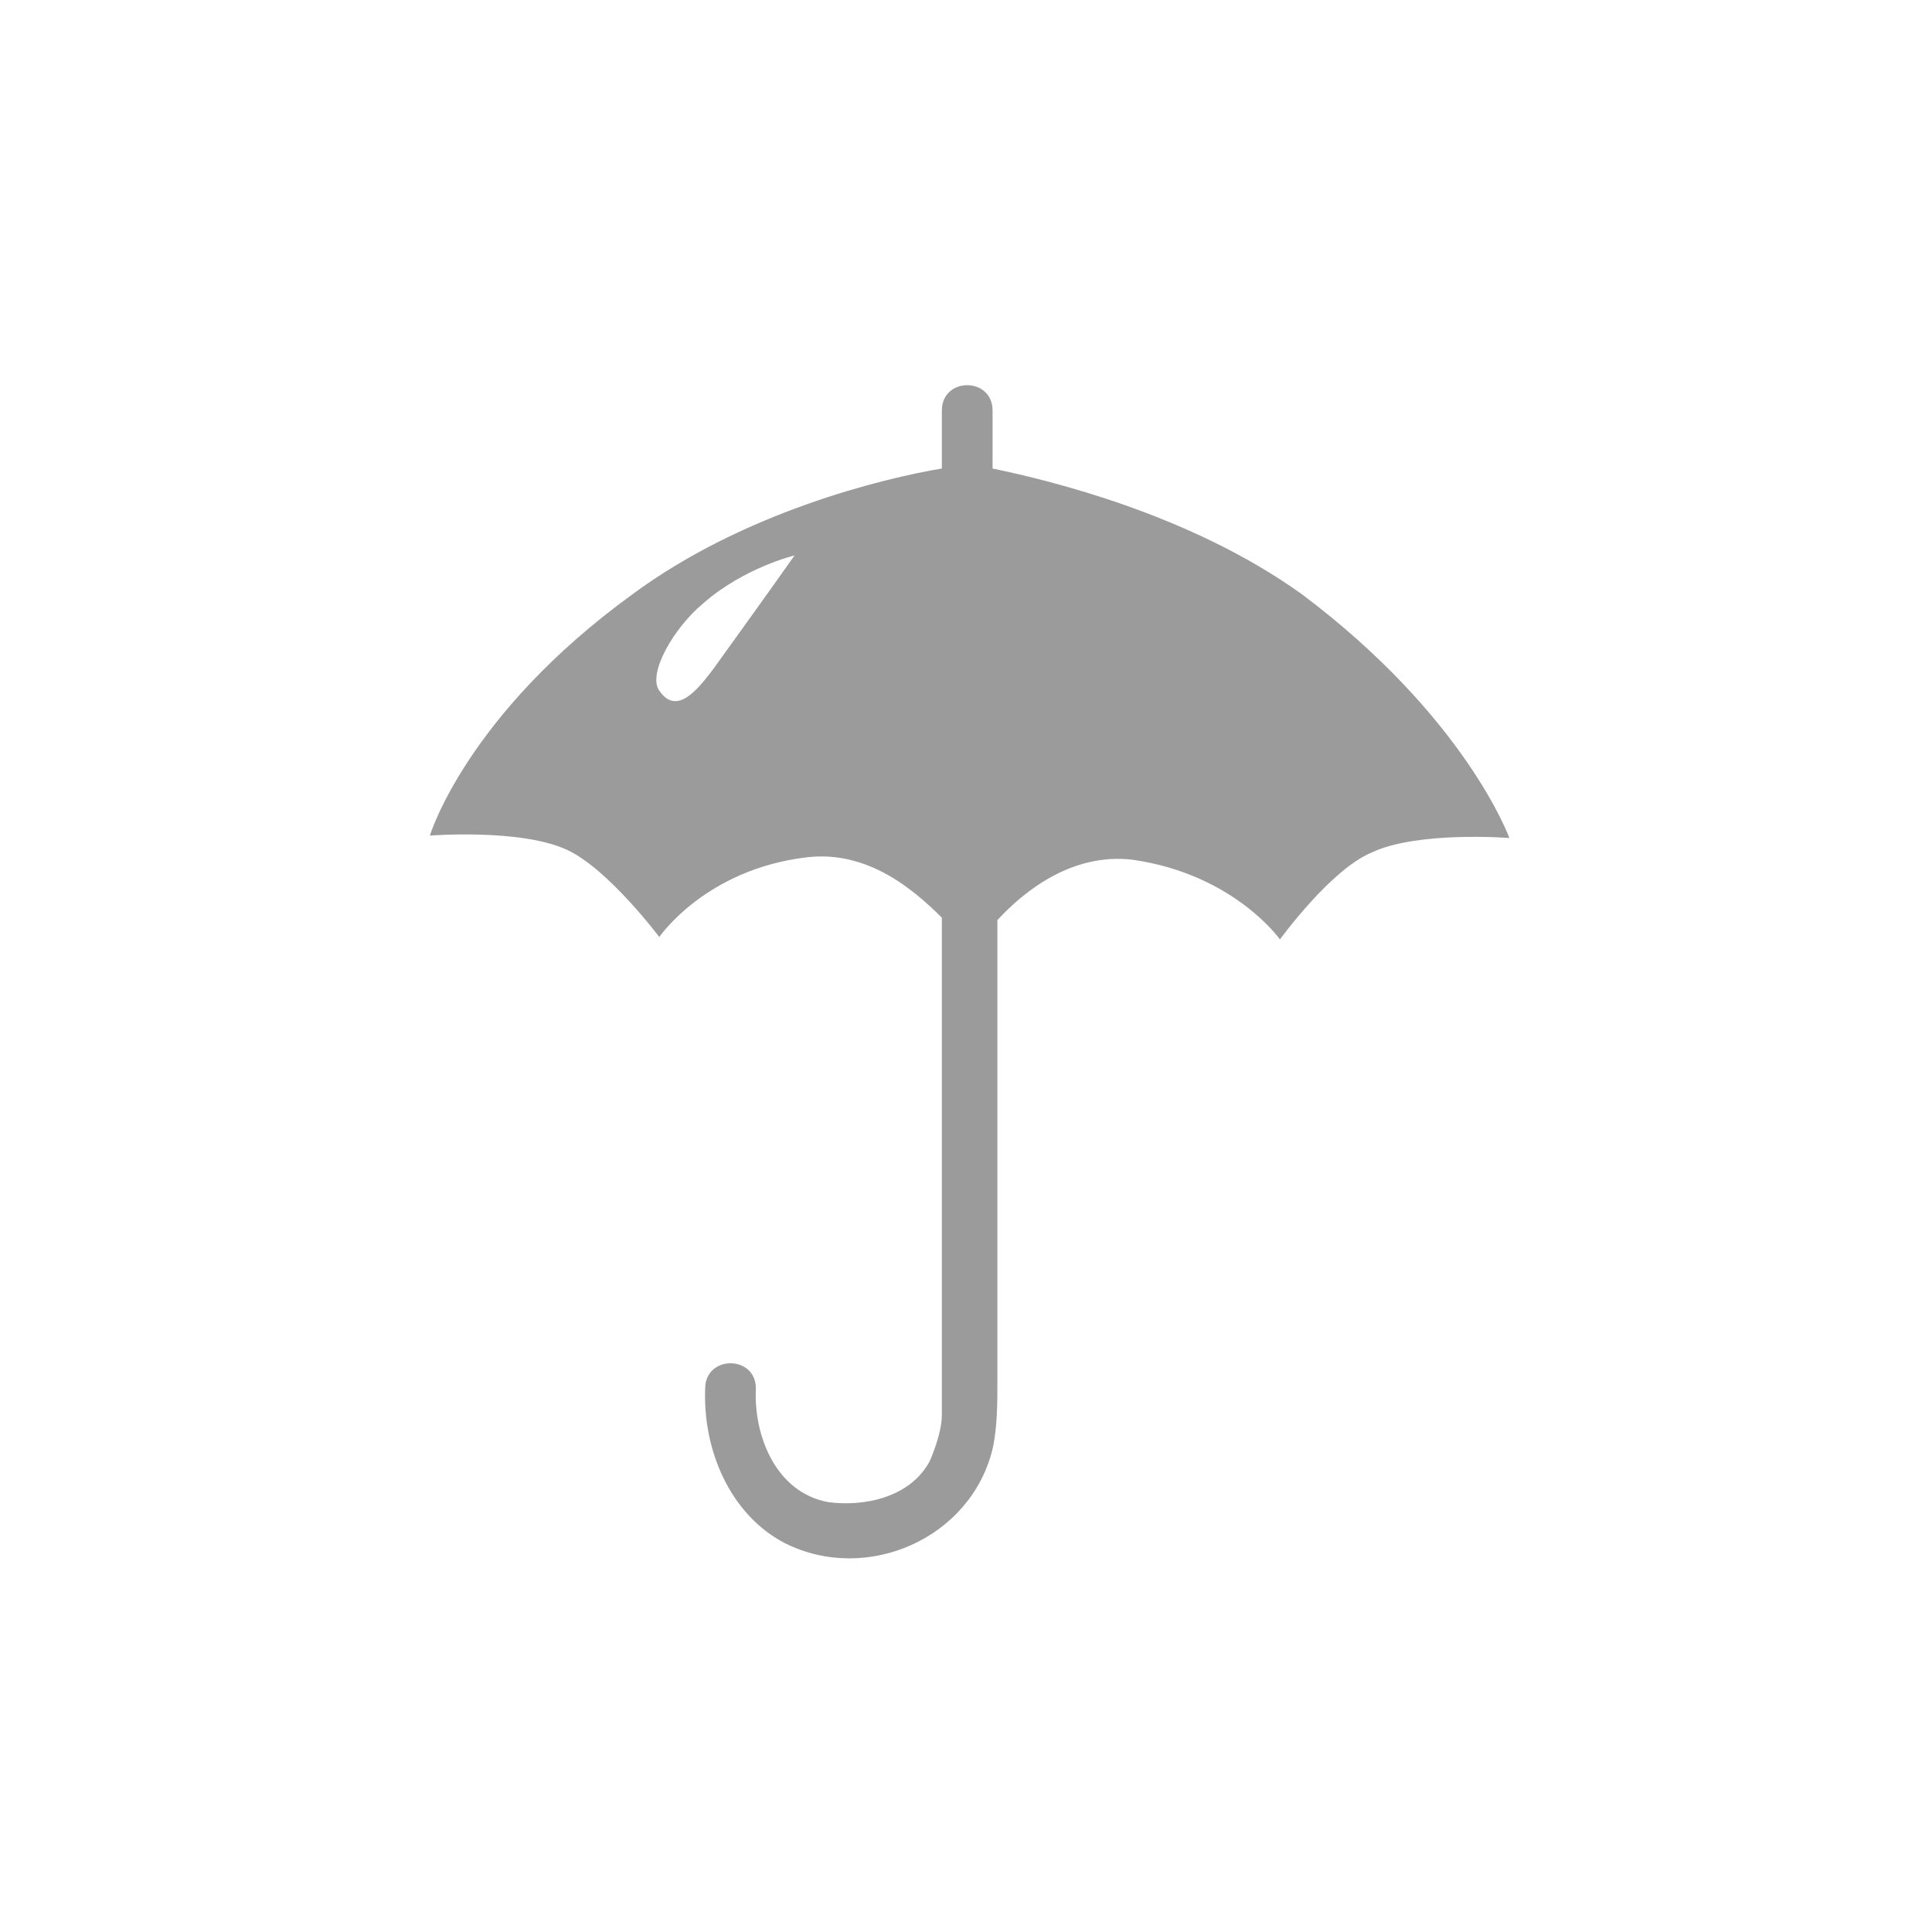 <?xml version="1.0" encoding="utf-8"?>
<!-- Generator: Adobe Illustrator 19.0.0, SVG Export Plug-In . SVG Version: 6.00 Build 0)  -->
<svg version="1.1" id="Layer_1" xmlns="http://www.w3.org/2000/svg" xmlns:xlink="http://www.w3.org/1999/xlink" x="0px" y="0px"
	 viewBox="0 0 80 80" style="enable-background:new 0 0 80 80;" xml:space="preserve">
<style type="text/css">
	.st0{fill:#9B9B9B;}
</style>
<path id="XMLID_3_" class="st0" d="M53.9,24.6c-4.6-3.3-10.4-4.7-12.8-5.2c0-0.8,0-1.6,0-2.3c0,0,0-0.1,0-0.1c0-1.4-2.1-1.4-2.1,0
	c0,0.8,0,1.6,0,2.4c-2.4,0.4-8.2,1.8-12.8,5.2c-6.9,5-8.4,10-8.4,10s3.8-0.3,5.7,0.6c1.7,0.8,3.8,3.6,3.8,3.6s1.9-2.8,6.1-3.3
	c2.5-0.3,4.4,1.3,5.6,2.5c0,3.6,0,7.2,0,10.8c0,3.3,0,6.5,0,9.8c0,0.5-0.2,1.2-0.5,1.9c-0.8,1.5-2.7,1.9-4.2,1.7
	c-2.2-0.4-3.1-2.8-3-4.7c0-1.4-2.1-1.4-2.1,0c-0.1,2.5,1,5.2,3.3,6.4c3.4,1.7,7.7-0.2,8.6-3.9c0.2-0.9,0.2-1.9,0.2-2.9
	c0-2.3,0-4.5,0-6.8c0-4.1,0-8.1,0-12.2c1.1-1.2,3.1-2.8,5.6-2.5c4.2,0.6,6.1,3.3,6.1,3.3s2.1-2.9,3.8-3.6c1.9-0.9,5.7-0.6,5.7-0.6
	S60.7,29.7,53.9,24.6z M30.4,26.5c-1.1,1.5-2.2,3.4-3.1,2.1c-0.5-0.7,0.6-2.6,1.8-3.6c1.7-1.5,3.8-2,3.8-2S31.7,24.7,30.4,26.5z"/>
</svg>
